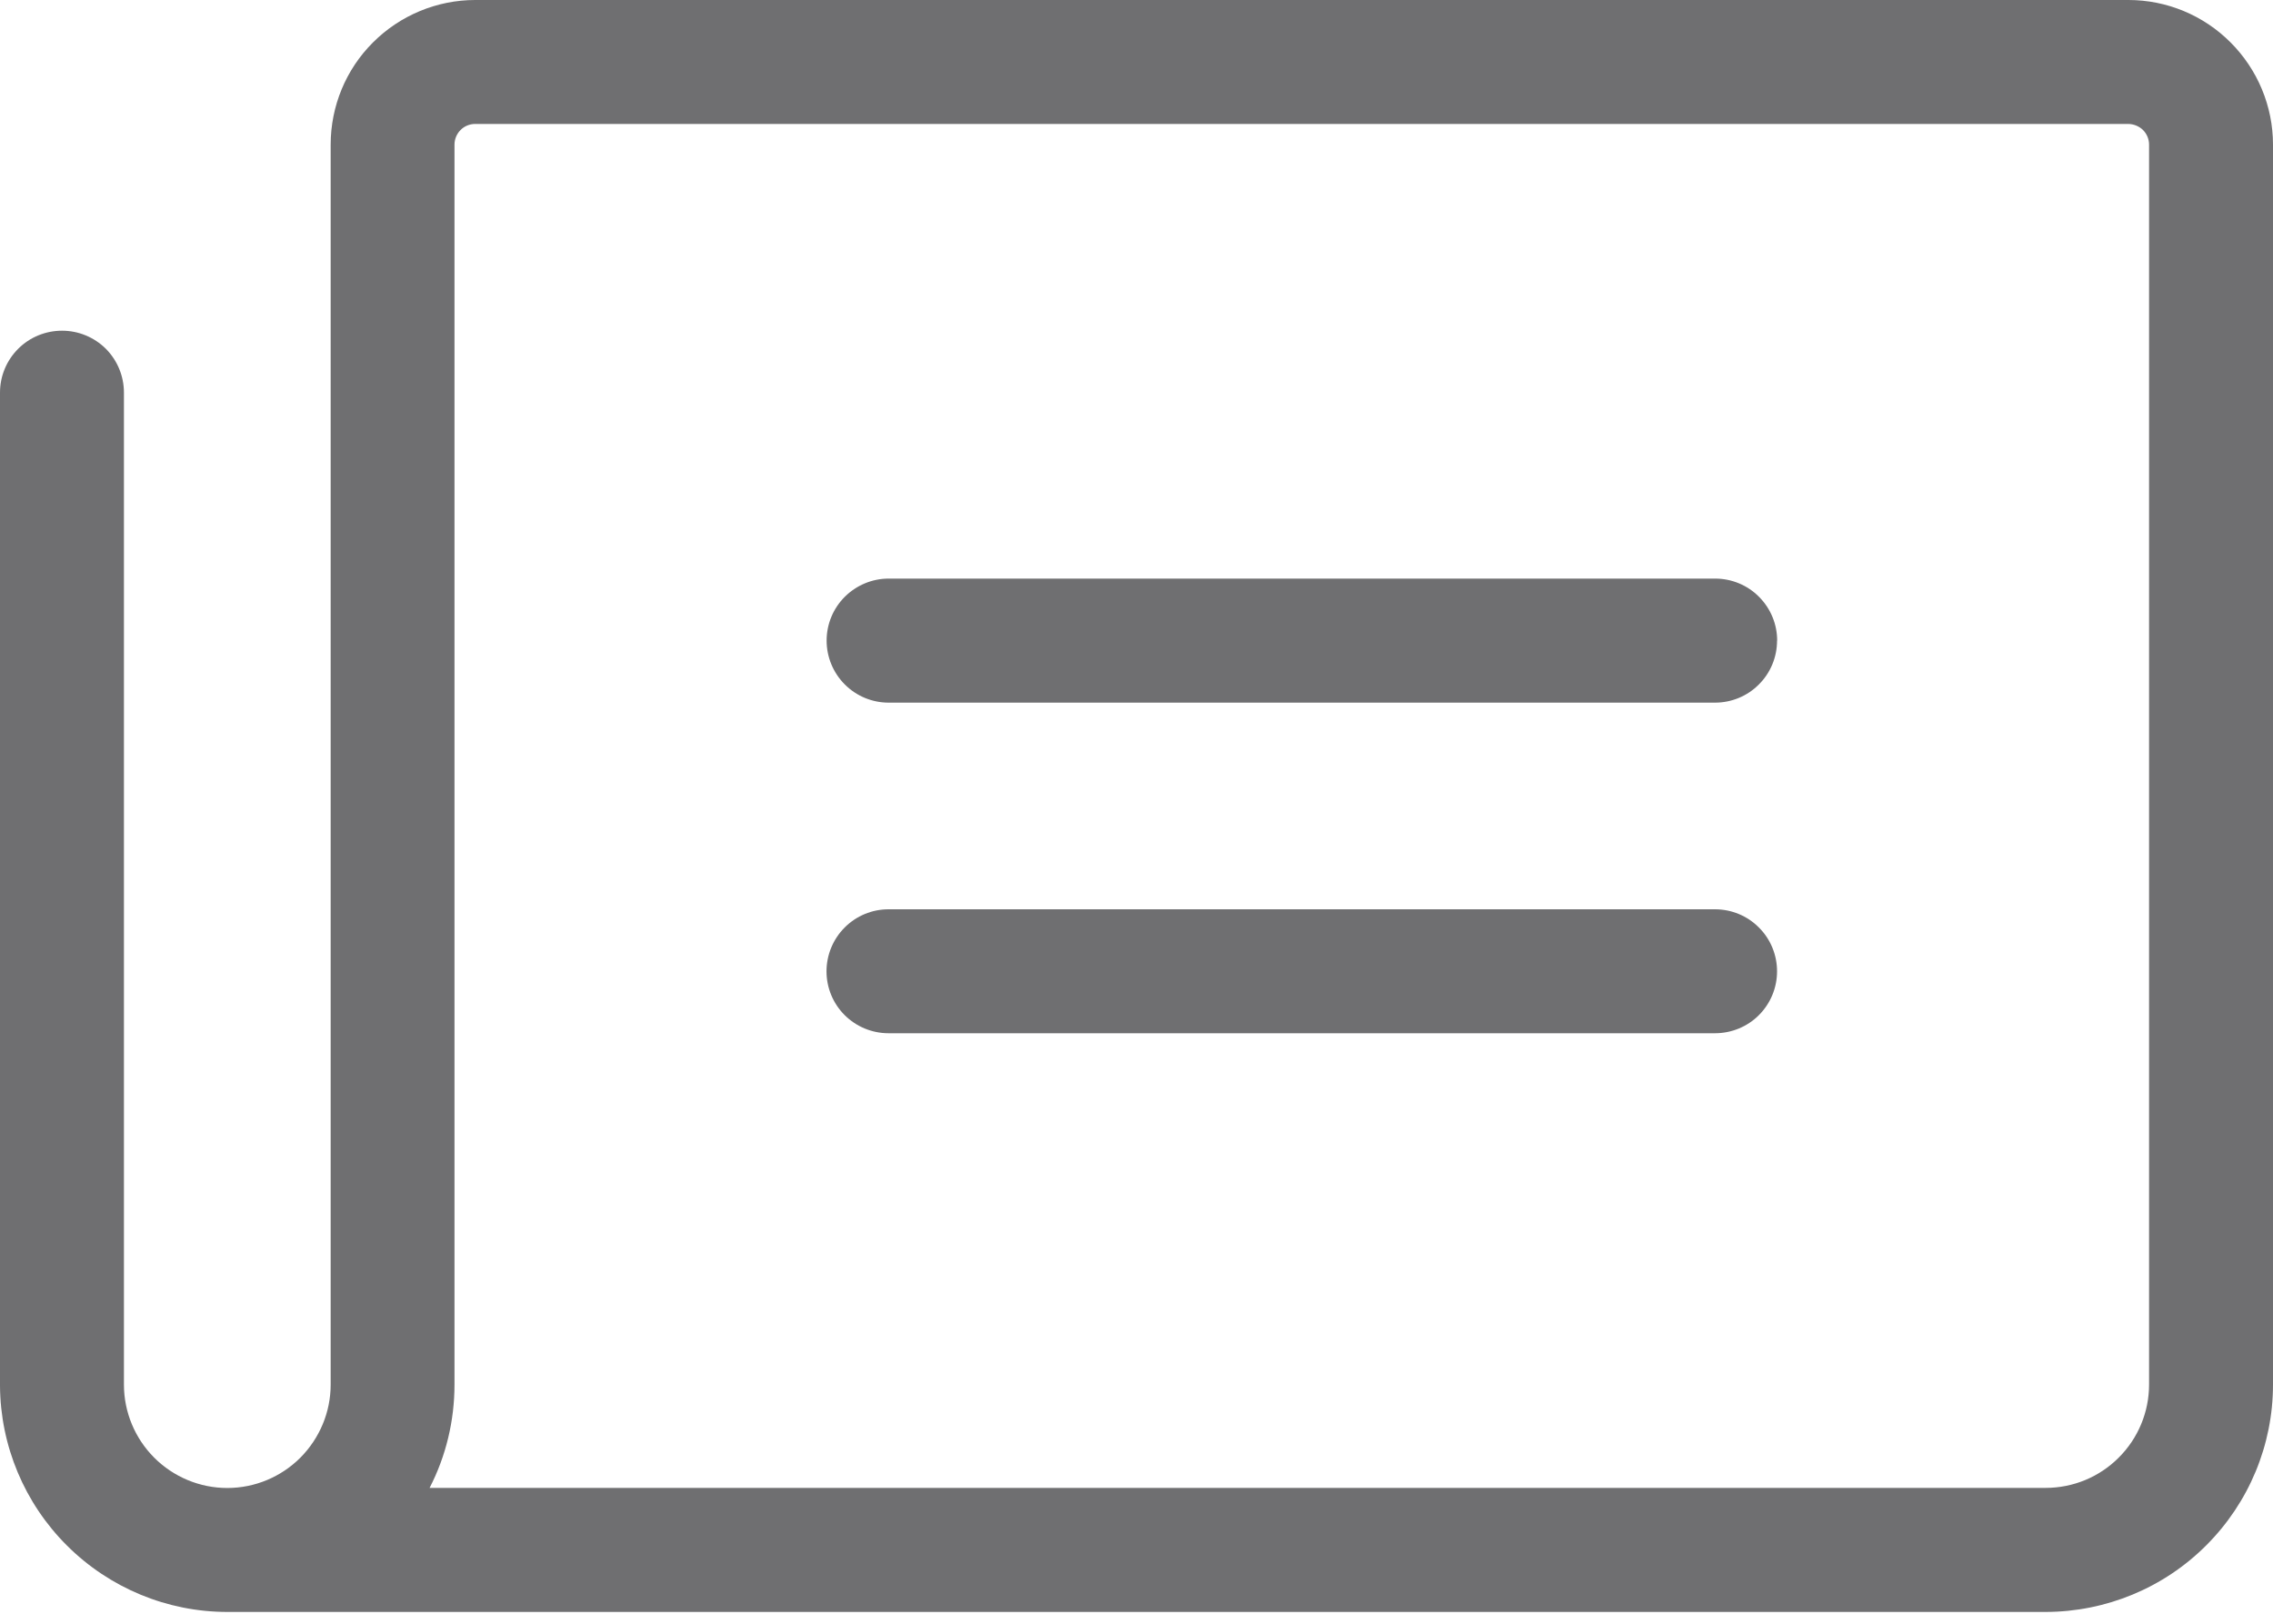 <svg xmlns="http://www.w3.org/2000/svg" width="21" height="15" fill="none" viewBox="0 0 21 15">
    <path fill="#6F6F71" d="M16.418 5.918c0 .152-.06.298-.168.405-.107.108-.253.168-.405.168H8.21c-.152 0-.297-.06-.405-.168-.107-.107-.168-.253-.168-.405 0-.152.06-.297.168-.405.108-.107.253-.168.405-.168h7.636c.152 0 .298.06.405.168.108.108.168.253.168.405zM15.846 8.4H8.209c-.152 0-.297.06-.405.168-.107.107-.168.253-.168.405 0 .152.06.297.168.405.108.107.253.167.405.167h7.636c.152 0 .298-.06.405-.167.108-.108.168-.253.168-.405 0-.152-.06-.298-.168-.405-.107-.108-.253-.168-.405-.168zM21 1.336v11.455c0 .557-.222 1.09-.616 1.484-.393.394-.927.615-1.484.616H2.1c-.555 0-1.088-.221-1.481-.613C.226 13.887.003 13.355 0 12.8V3.627c0-.152.06-.297.168-.405.107-.107.253-.167.405-.167.152 0 .297.06.405.167.107.108.167.253.167.405v9.164c0 .253.101.496.28.675.179.179.422.28.675.28.253 0 .496-.101.675-.28.179-.18.28-.422.28-.675V1.336c0-.354.14-.694.391-.944.25-.25.59-.392.945-.392h15.273c.354 0 .694.141.944.392.25.25.392.59.392.944zm-1.145 0c0-.05-.02-.099-.056-.135-.036-.035-.085-.055-.135-.056H4.39c-.05 0-.1.02-.135.056-.036.036-.056.085-.056.135v11.455c0 .332-.078.66-.23.954H18.9c.253 0 .496-.1.675-.28.179-.178.28-.421.28-.674V1.336z"/>
</svg>
